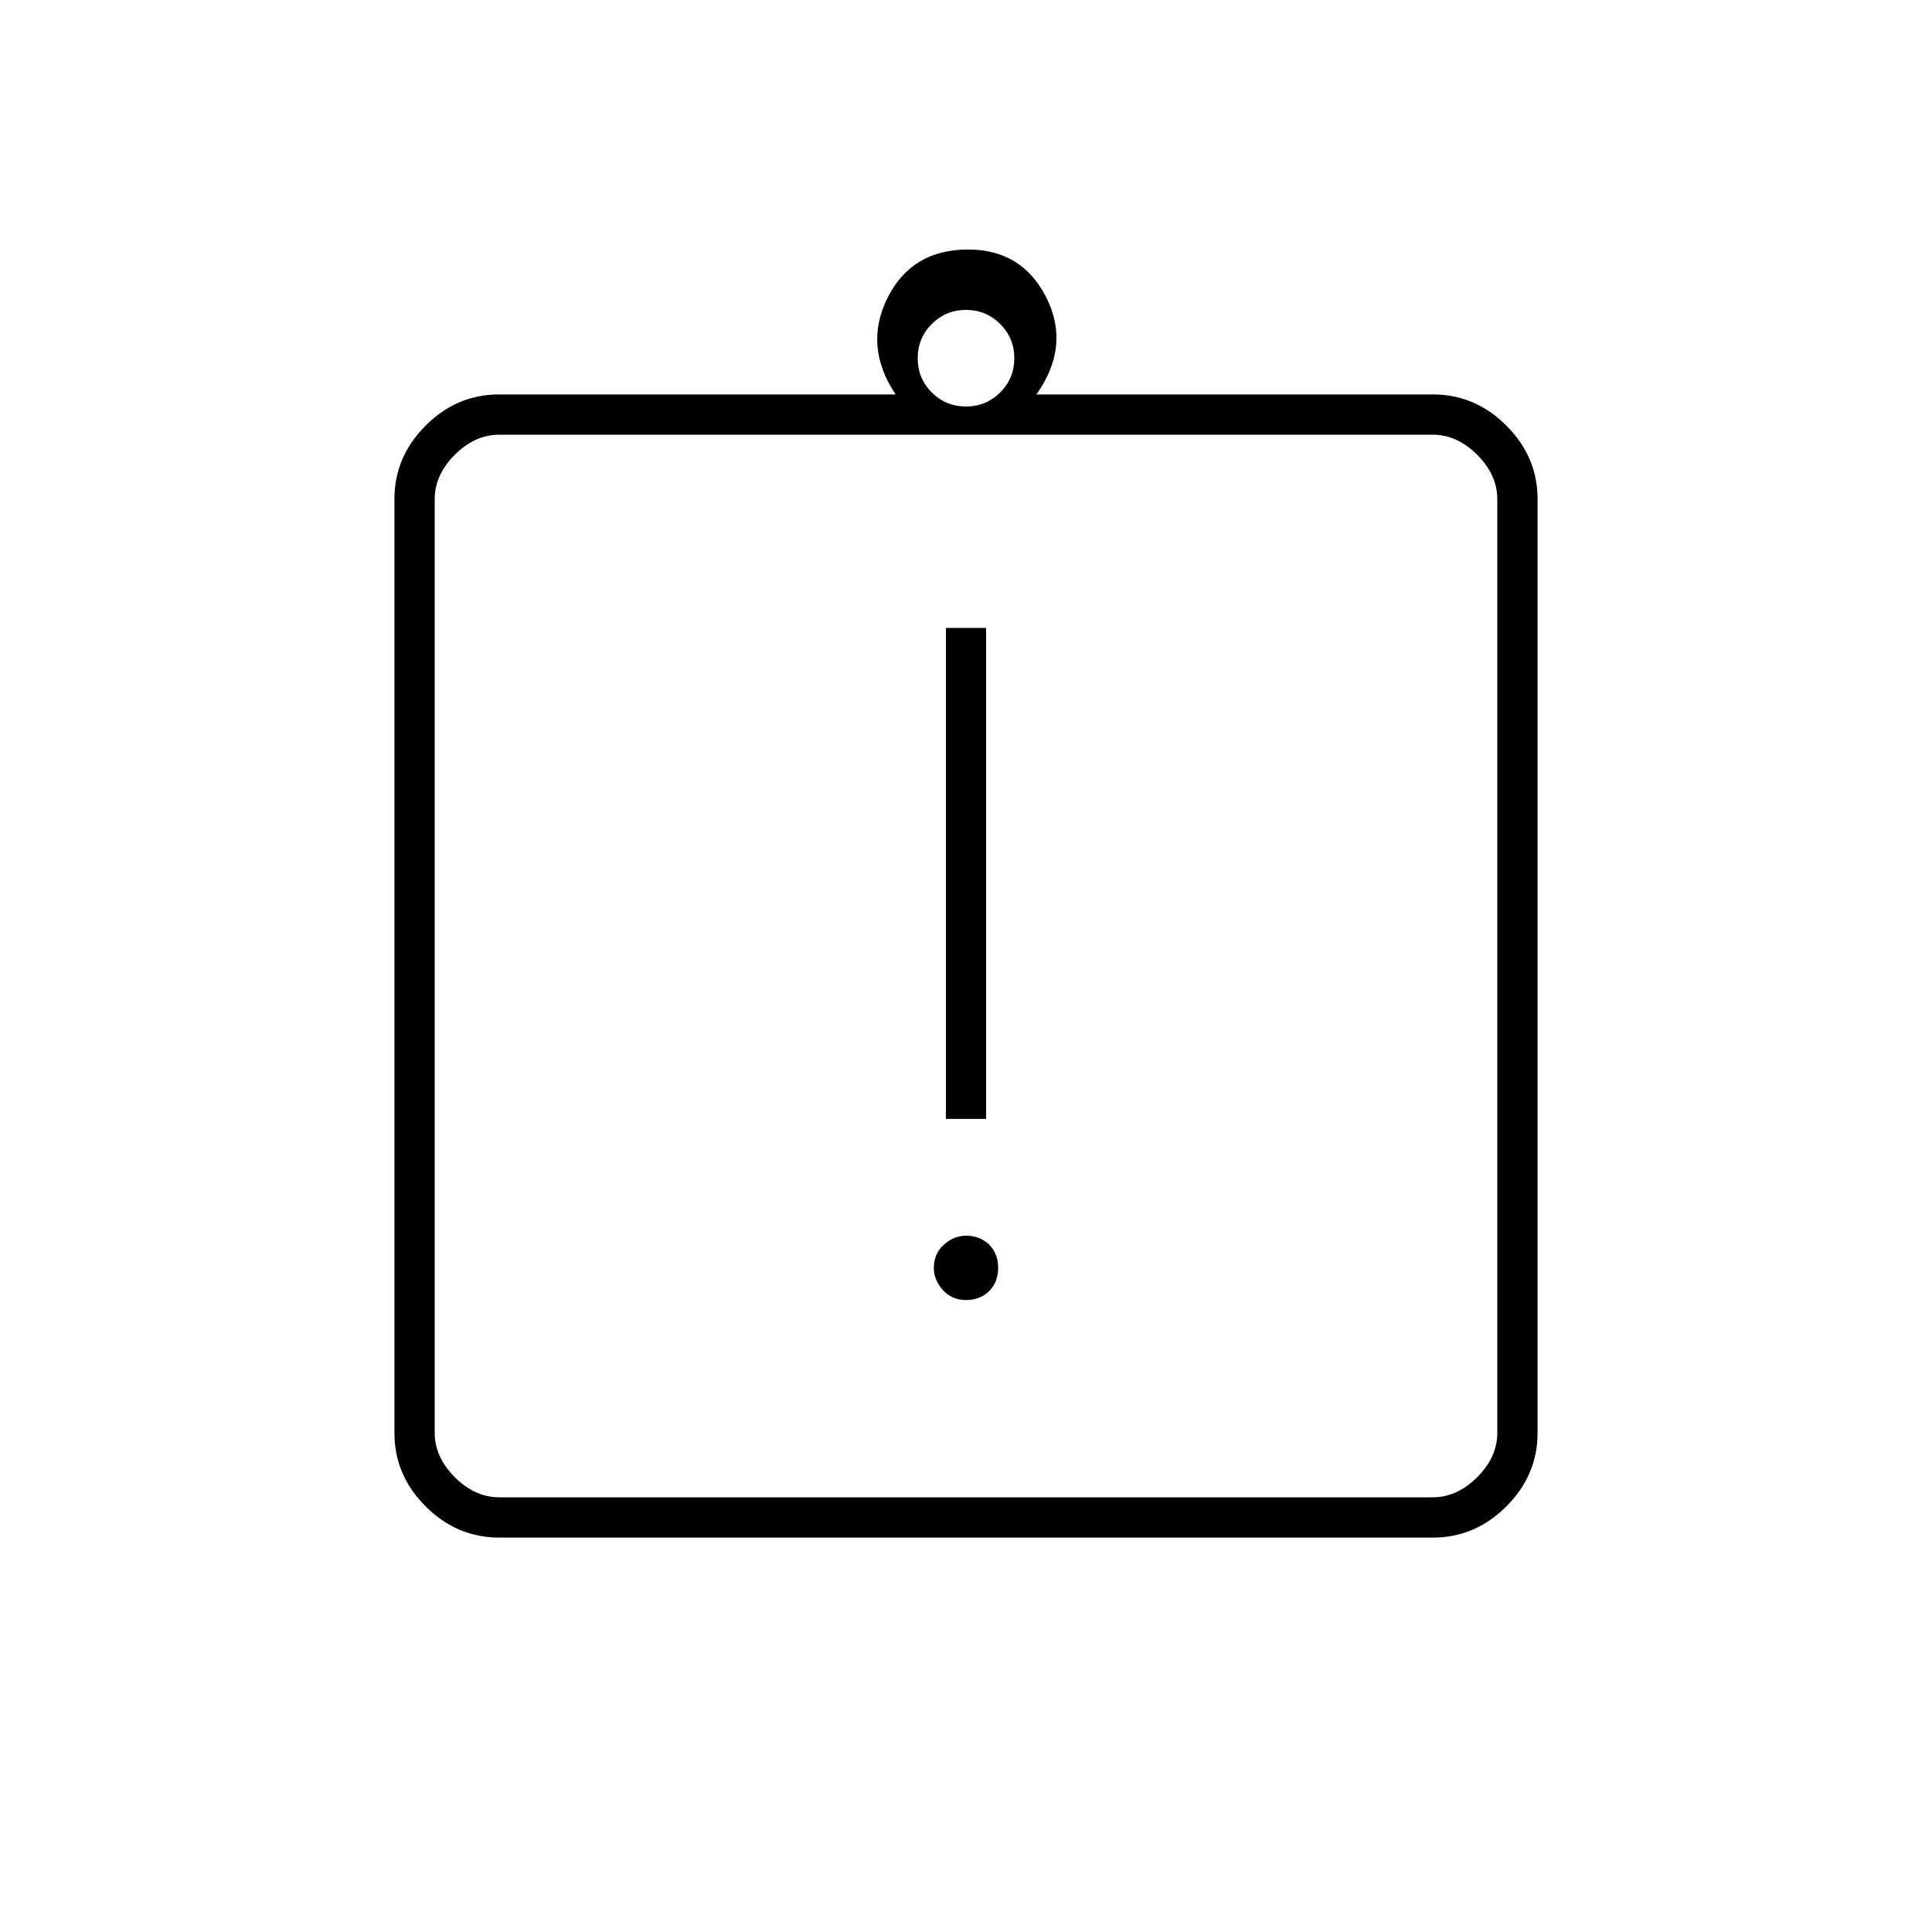 <svg xmlns="http://www.w3.org/2000/svg" height="20" width="20"><path d="M10 13.458q.146 0 .24-.093.093-.094.093-.24t-.093-.24q-.094-.093-.24-.093-.125 0-.229.093-.104.094-.104.24 0 .125.093.229.094.104.24.104Zm-.208-1.875h.416V6.5h-.416Zm-4.625 4.334q-.438 0-.761-.323t-.323-.761V5.167q0-.438.323-.761t.761-.323h4.104q-.333-.5-.083-1t.833-.5q.562 0 .812.5t-.104 1h4.104q.438 0 .761.323t.323.761v9.666q0 .438-.323.761t-.761.323Zm0-.417h9.666q.25 0 .459-.208.208-.209.208-.459V5.167q0-.25-.208-.459-.209-.208-.459-.208H5.167q-.25 0-.459.208-.208.209-.208.459v9.666q0 .25.208.459.209.208.459.208ZM10 4.208q.208 0 .354-.145.146-.146.146-.355 0-.208-.146-.354T10 3.208q-.208 0-.354.146t-.146.354q0 .209.146.355.146.145.354.145ZM4.5 15.5v-11 11Z"/></svg>